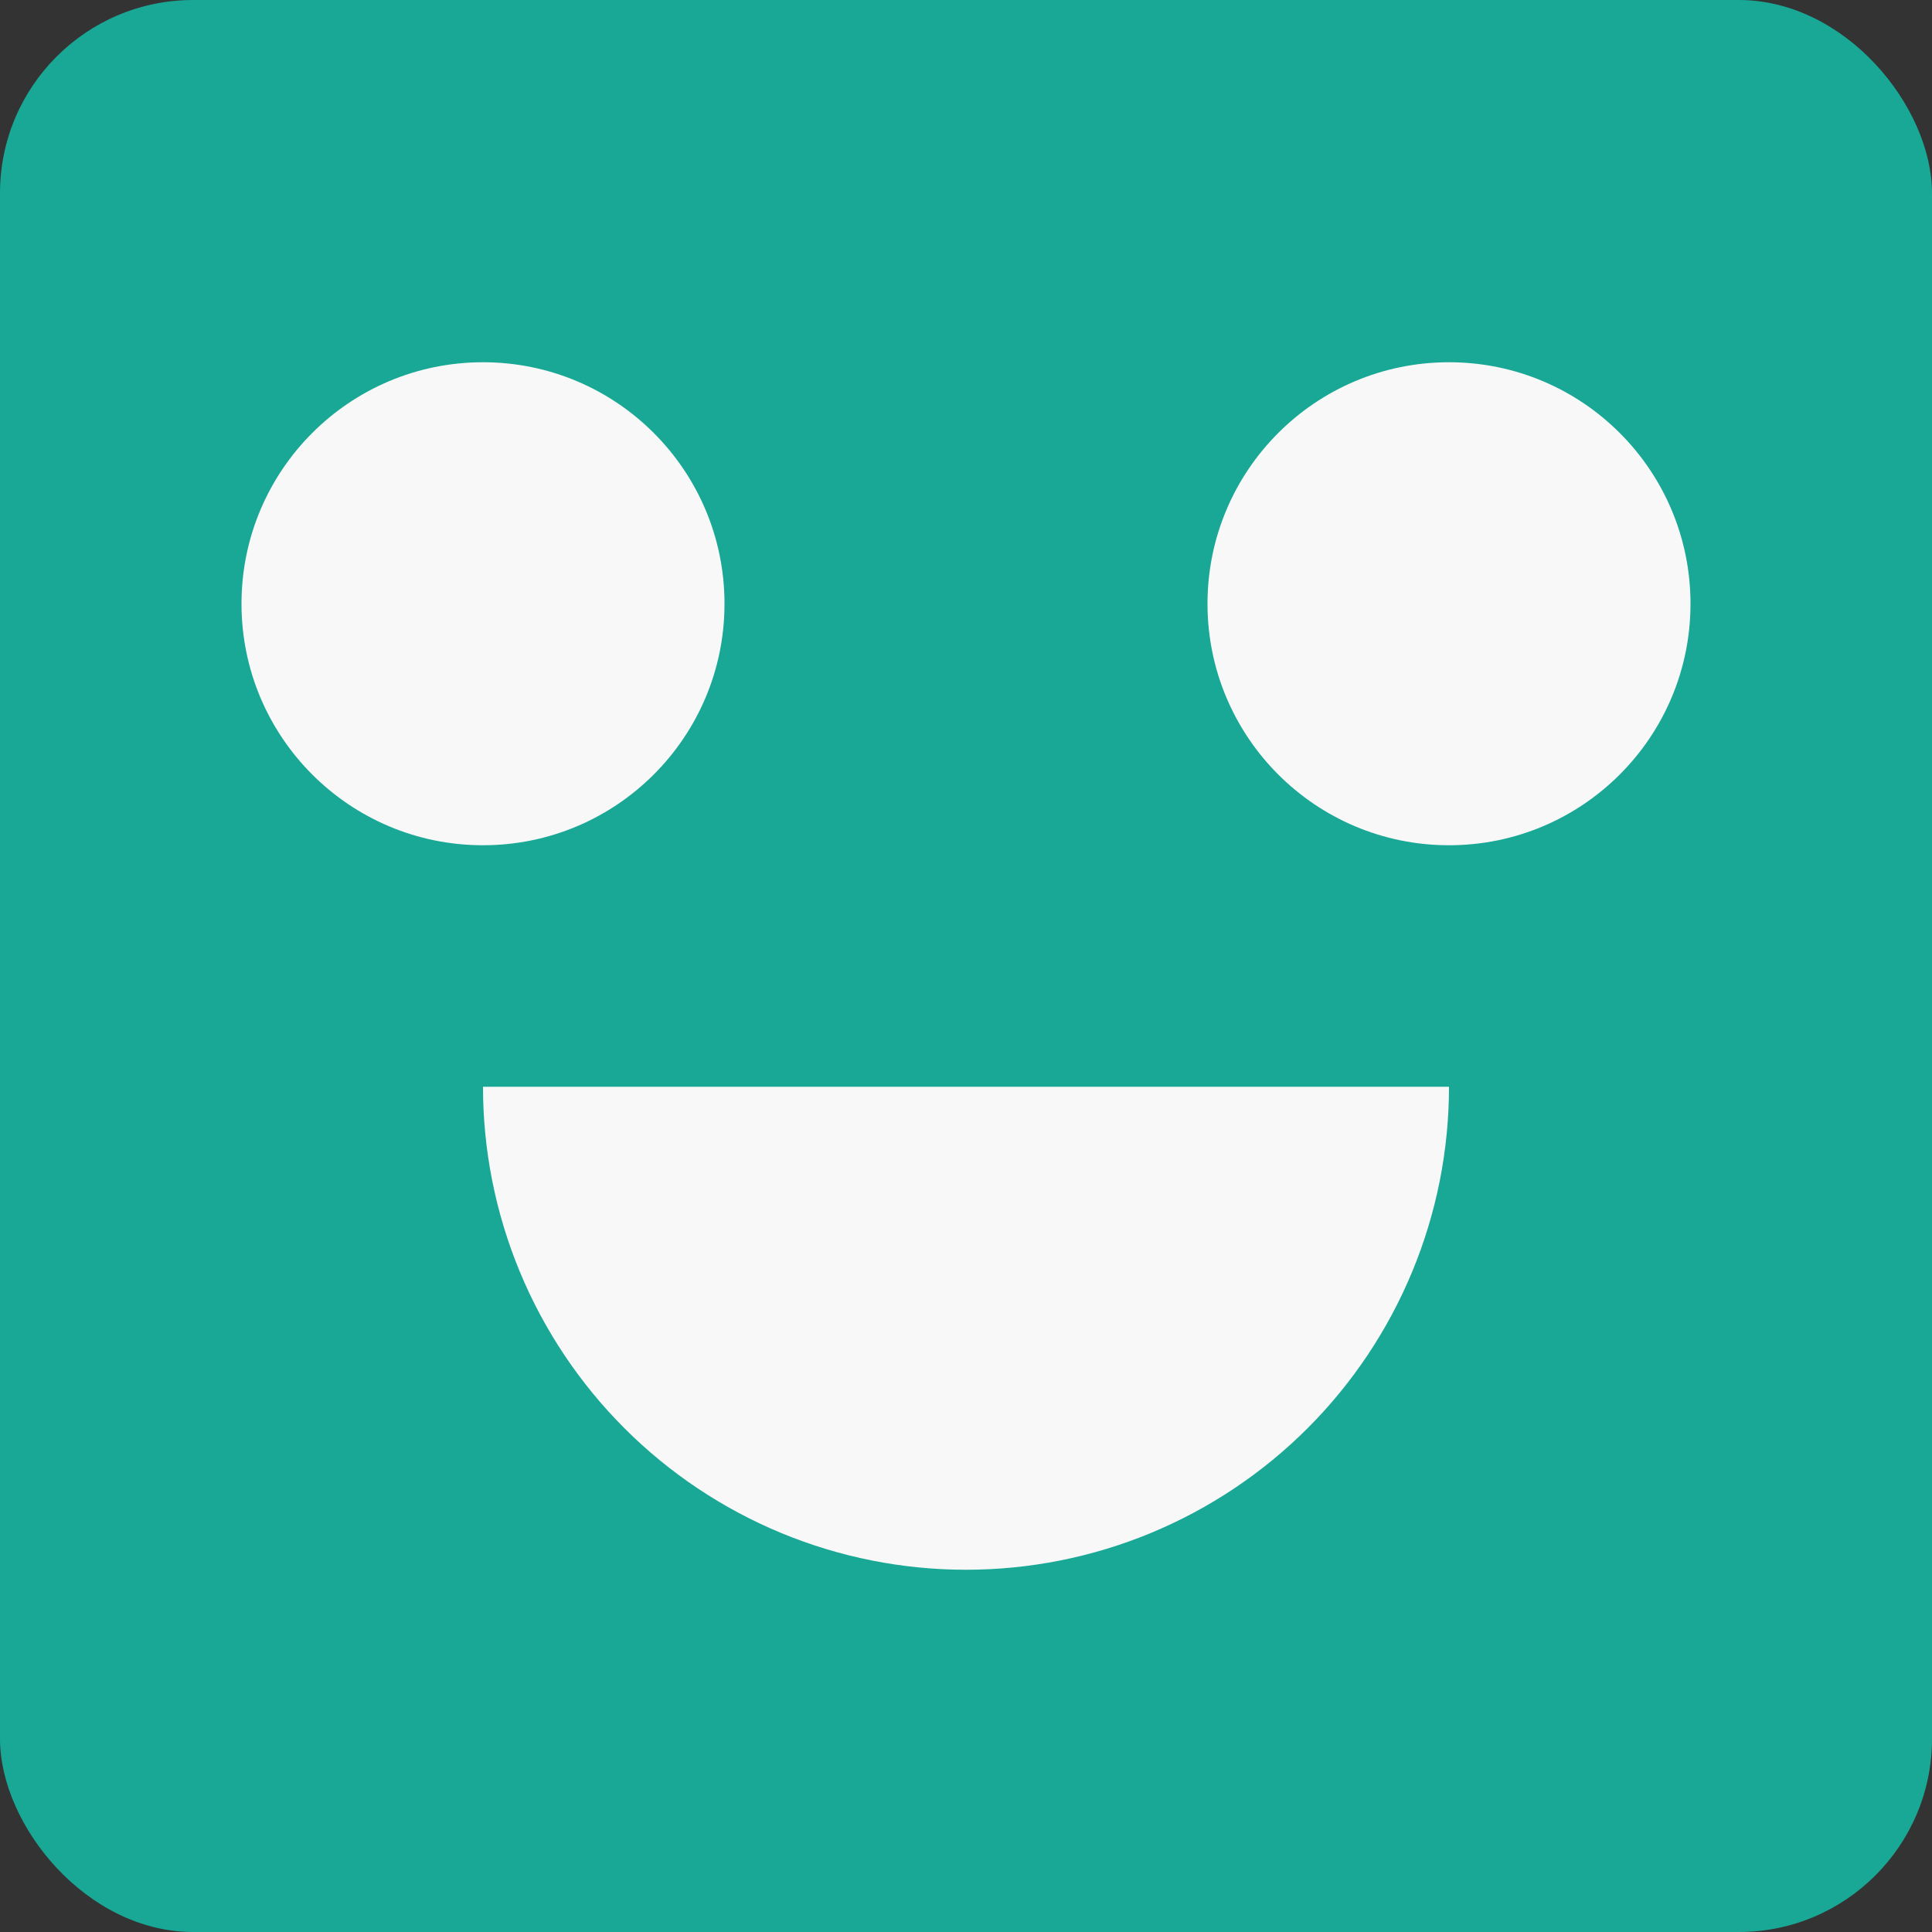 <svg width="80" height="80" viewBox="0 0 80 80" fill="none" xmlns="http://www.w3.org/2000/svg">
<rect x="0" y="0" width="80" height="80" fill="#333333" stroke="none"/>
<rect width="80" height="80" rx="8" fill="#19A896"/>
<path d="M20 45C20 47.626 20.517 50.227 21.522 52.654C22.527 55.08 24.001 57.285 25.858 59.142C27.715 60.999 29.92 62.472 32.346 63.478C34.773 64.483 37.374 65 40 65C42.626 65 45.227 64.483 47.654 63.478C50.08 62.472 52.285 60.999 54.142 59.142C55.999 57.285 57.472 55.08 58.478 52.654C59.483 50.227 60 47.626 60 45H40L20 45Z" fill="#F8F8F8"/>
<circle cx="20" cy="25" r="10" fill="#F8F8F8"/>
<circle cx="60" cy="25" r="10" fill="#F8F8F8"/>
</svg>
